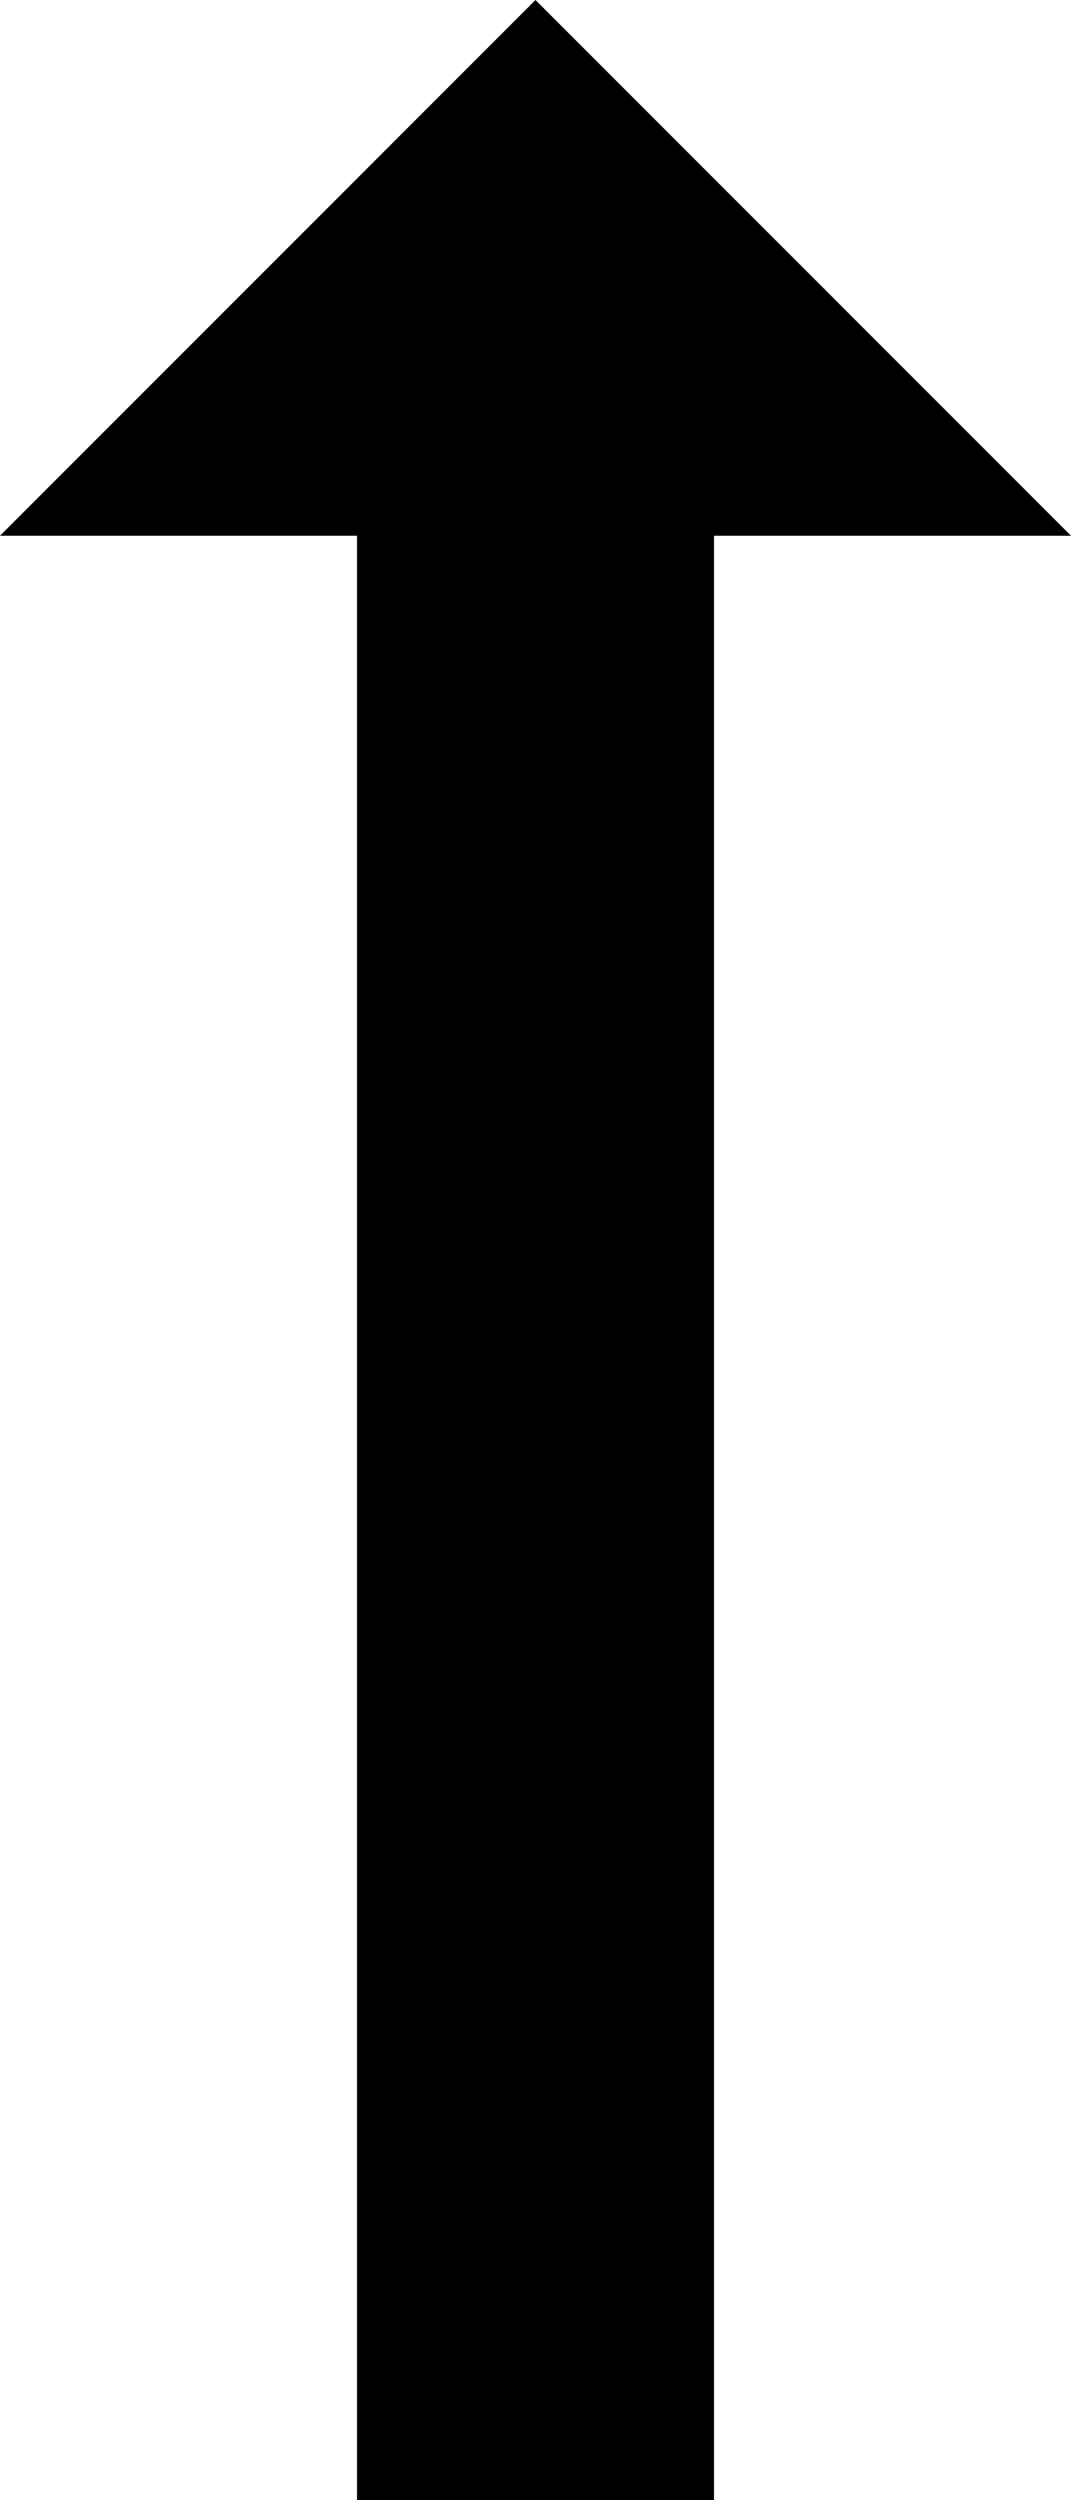 <svg version="1.1" xmlns="http://www.w3.org/2000/svg" xmlns:xlink="http://www.w3.org/1999/xlink" x="0px" y="0px" viewBox="0 0 6 14" style="enable-background:new 0 0 6 14;" xml:space="preserve">
<path d="M4,14H2L2,3L0,3l3-3l3,3L4,3L4,14z"/>
</svg>